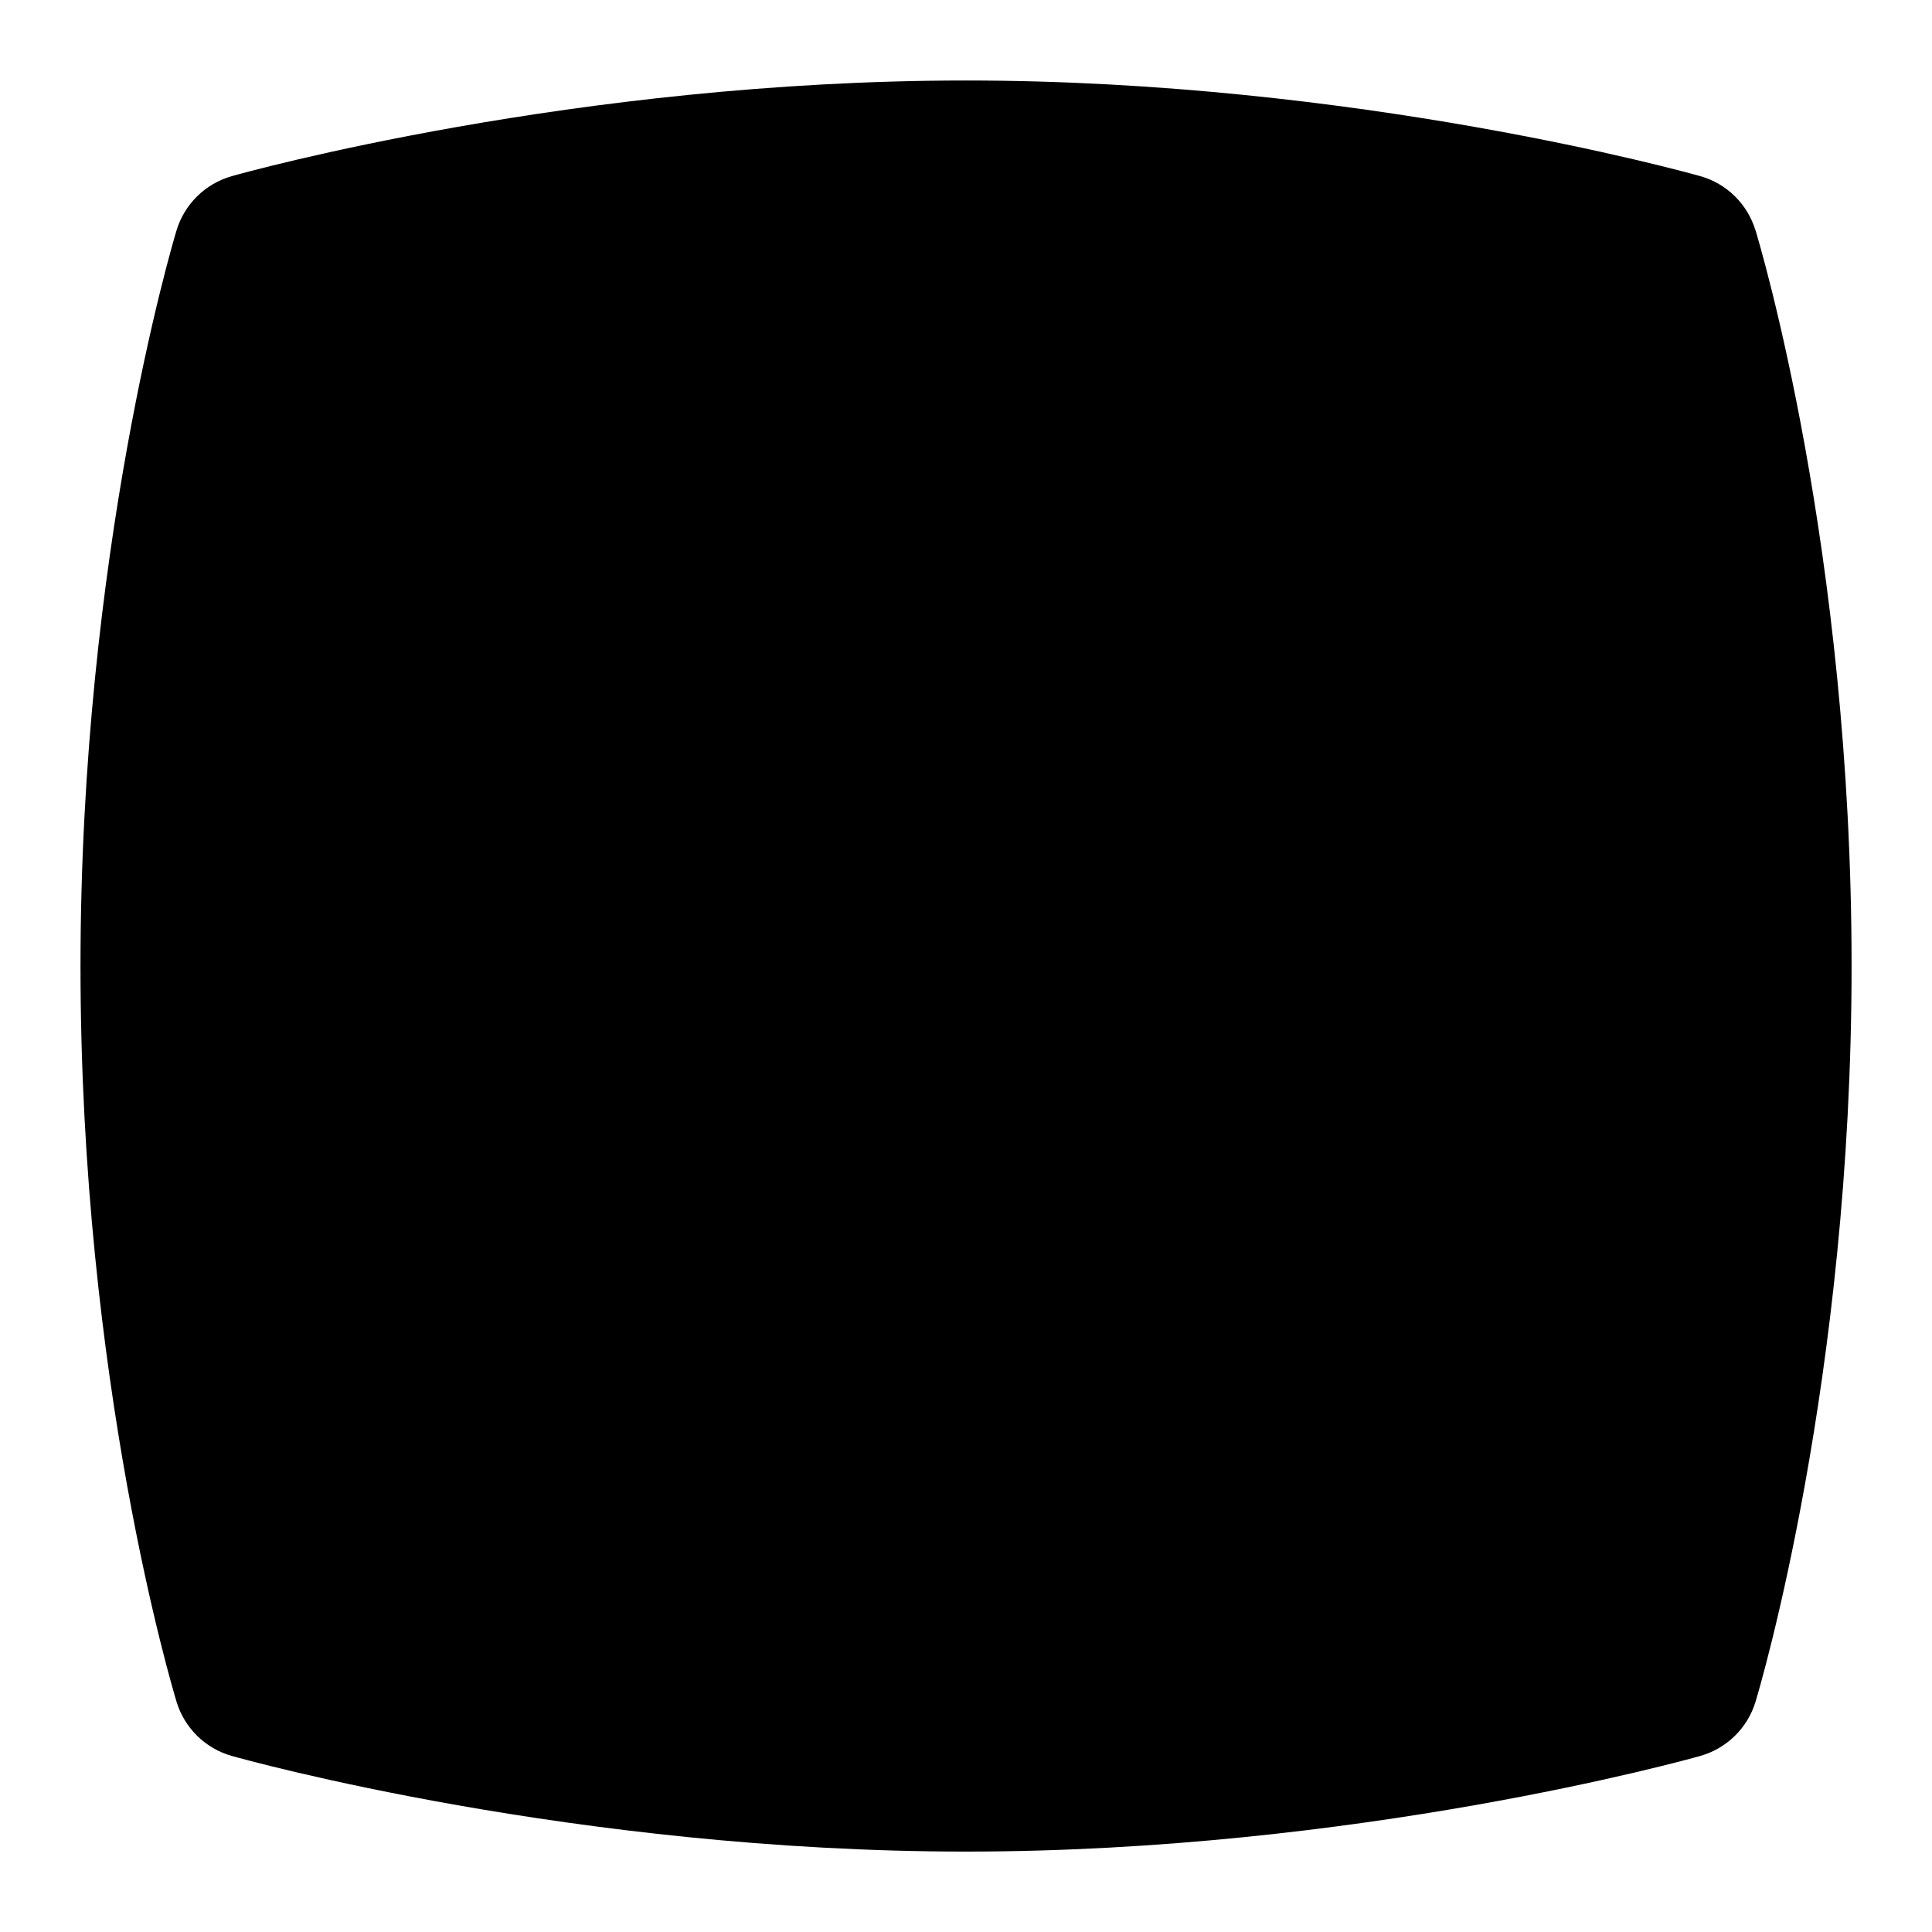 <?xml version="1.0" encoding="UTF-8"?>
<svg xmlns="http://www.w3.org/2000/svg" id="Layer_1" data-name="Layer 1" viewBox="0 0 24 24">
  <path d="M21.806,2.858c-.1-.325-.357-.578-.685-.67-.173-.049-4.273-1.188-9.121-1.188S3.052,2.139,2.88,2.188c-.329,.093-.588,.347-.687,.674-.049,.161-1.193,4.007-1.193,9.139,0,5.175,1.146,8.982,1.194,9.142,.1,.325,.358,.578,.686,.67,.172,.049,4.272,1.188,9.121,1.188s8.947-1.139,9.12-1.188c.329-.093,.588-.347,.687-.674,.049-.161,1.193-4.007,1.193-9.139,0-5.175-1.146-8.982-1.194-9.142Z"/>
</svg>
